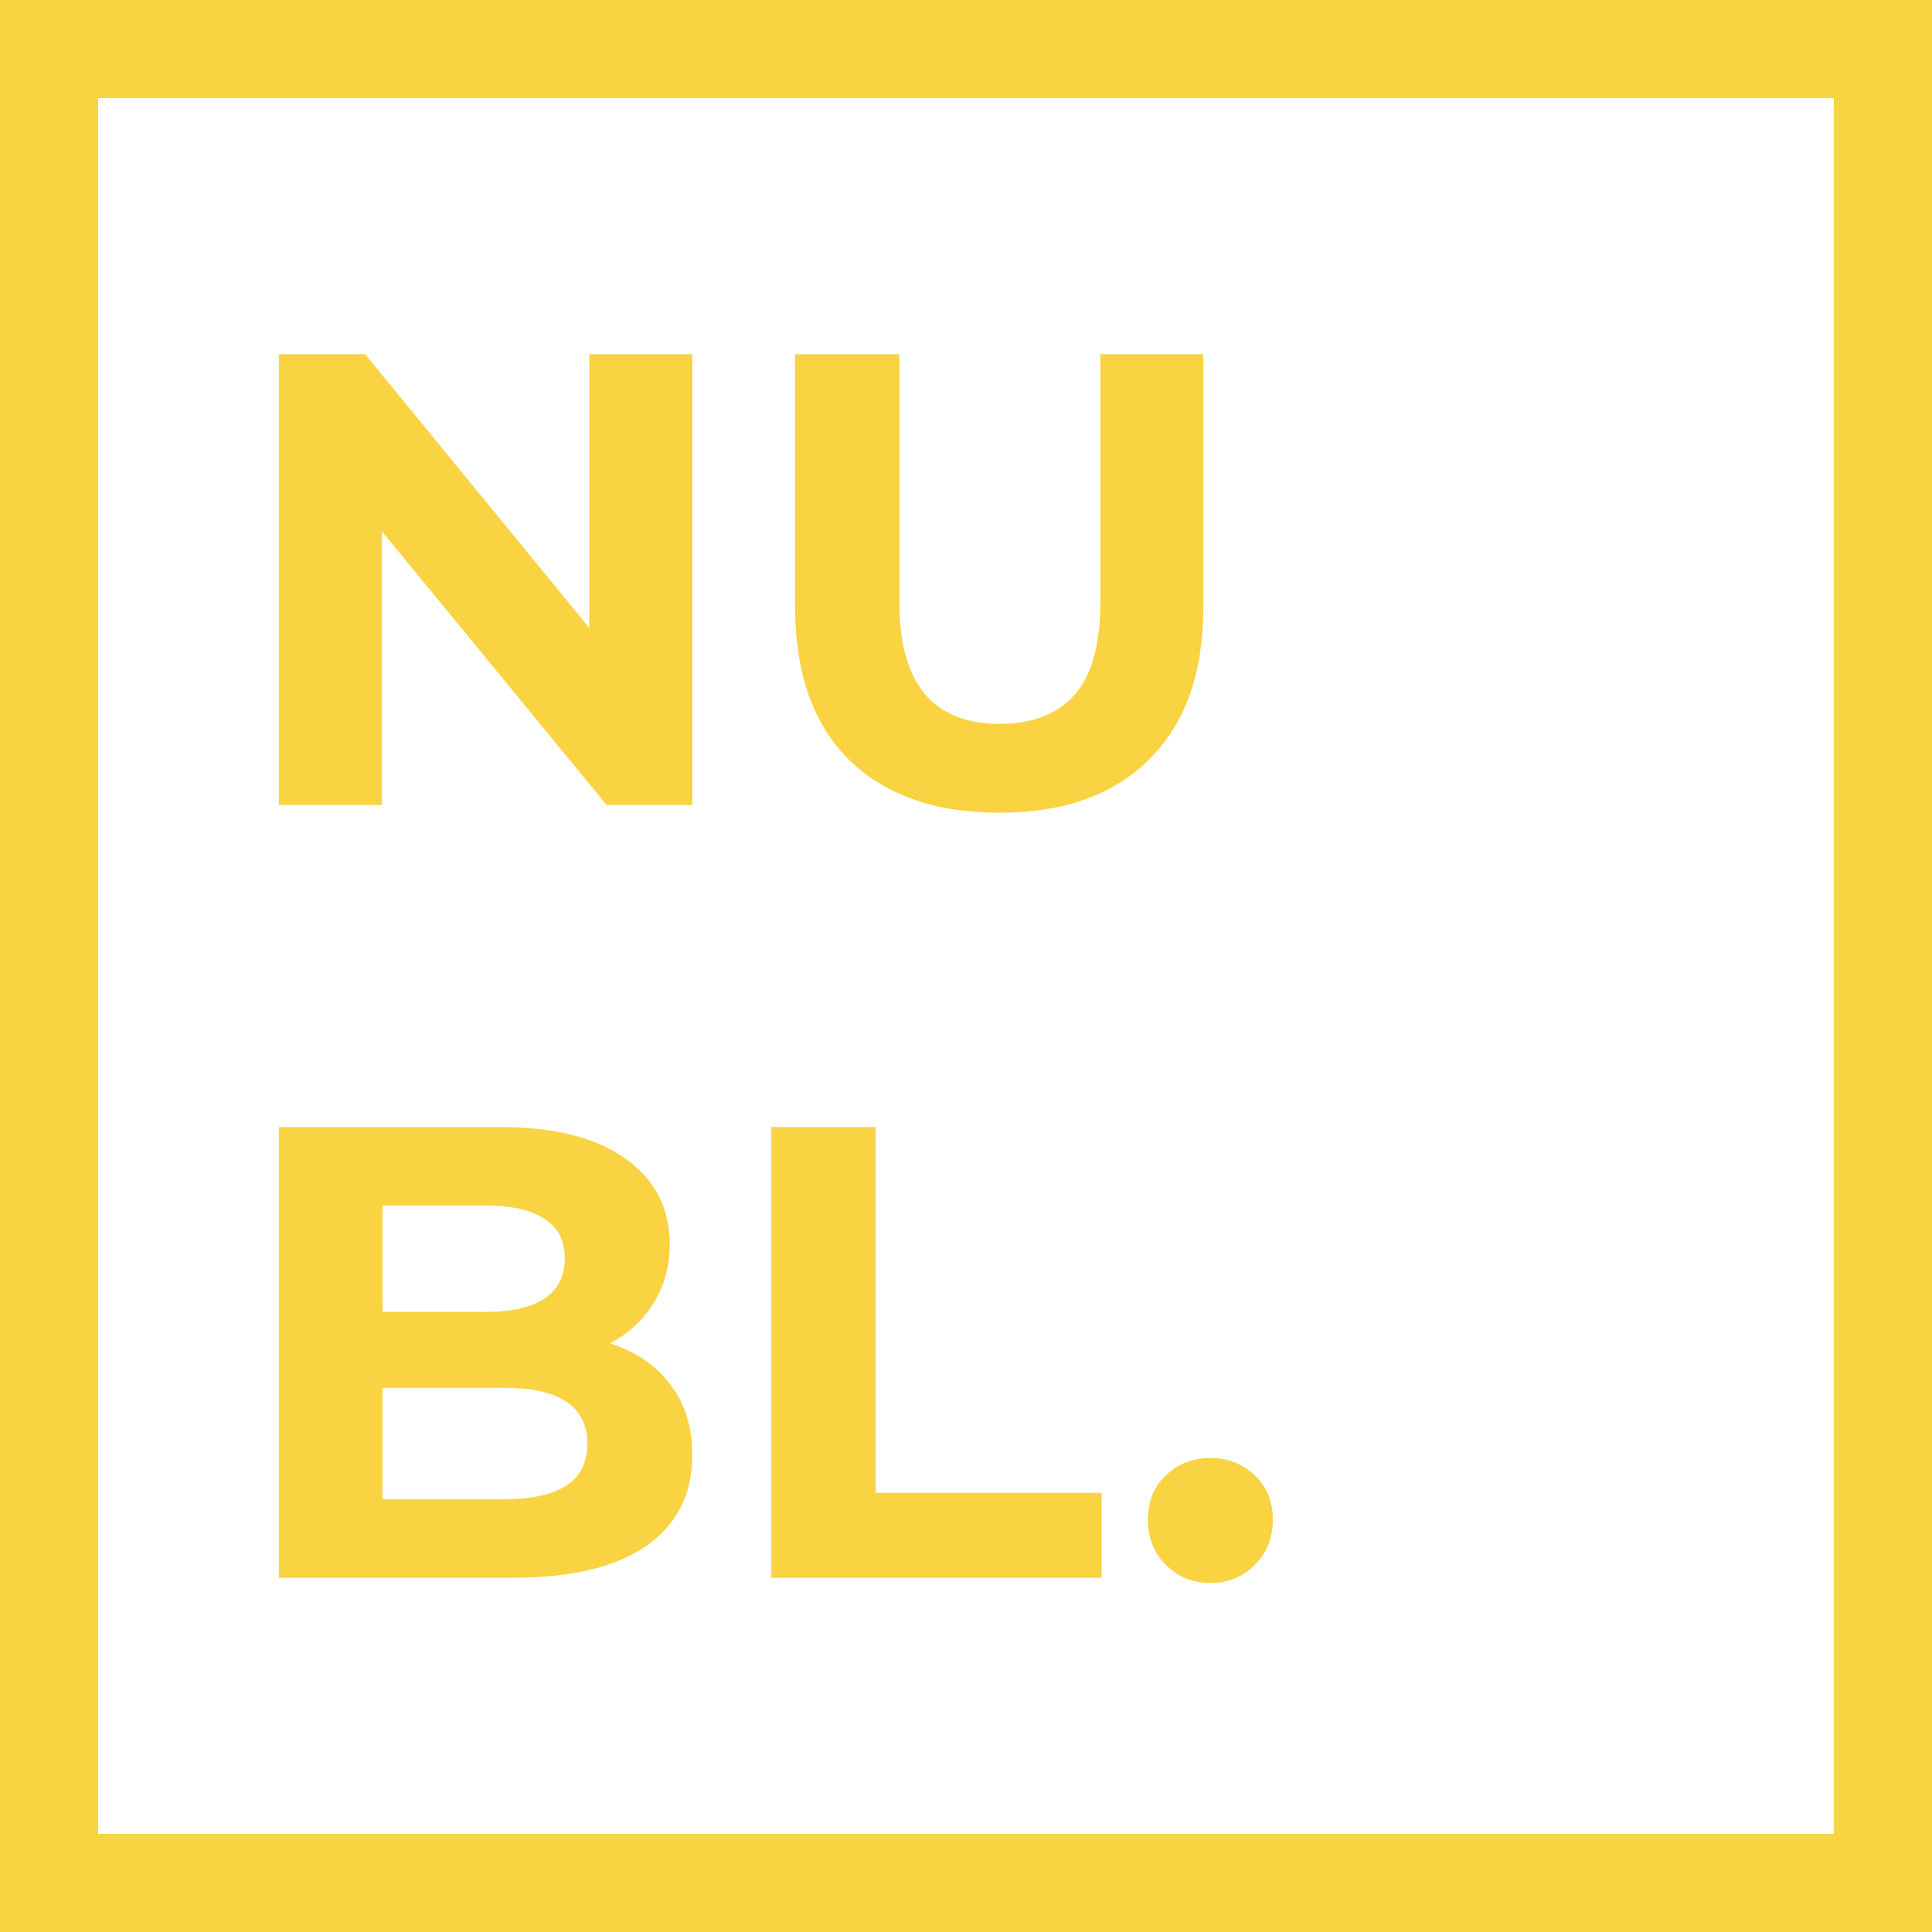 <svg width="60" height="60" viewBox="0 0 60 60" fill="none" xmlns="http://www.w3.org/2000/svg">
<rect x="1.525" y="1.525" width="56.95" height="56.95" stroke="#F9D342" stroke-width="3.05"/>
<path d="M21.5 11V25H18.84L11.86 16.5V25H8.66V11H11.34L18.3 19.5V11H21.5ZM31.032 25.24C29.032 25.24 27.472 24.687 26.352 23.58C25.246 22.473 24.692 20.893 24.692 18.84V11H27.932V18.72C27.932 21.227 28.972 22.48 31.052 22.48C32.066 22.48 32.839 22.18 33.372 21.58C33.906 20.967 34.172 20.013 34.172 18.72V11H37.372V18.84C37.372 20.893 36.812 22.473 35.692 23.58C34.586 24.687 33.032 25.24 31.032 25.24ZM18.94 41.72C19.74 41.973 20.367 42.4 20.82 43C21.273 43.587 21.5 44.313 21.5 45.18C21.5 46.407 21.02 47.353 20.06 48.02C19.113 48.673 17.727 49 15.9 49H8.66V35H15.5C17.207 35 18.513 35.327 19.42 35.98C20.34 36.633 20.8 37.52 20.8 38.64C20.8 39.32 20.633 39.927 20.3 40.46C19.98 40.993 19.527 41.413 18.94 41.72ZM11.88 37.44V40.74H15.1C15.9 40.74 16.507 40.6 16.92 40.32C17.333 40.04 17.54 39.627 17.54 39.08C17.54 38.533 17.333 38.127 16.92 37.86C16.507 37.58 15.9 37.44 15.1 37.44H11.88ZM15.66 46.56C16.513 46.56 17.153 46.42 17.58 46.14C18.02 45.86 18.24 45.427 18.24 44.84C18.24 43.68 17.38 43.1 15.66 43.1H11.88V46.56H15.66ZM23.953 35H27.193V46.36H34.213V49H23.953V35ZM37.589 49.16C37.042 49.16 36.582 48.973 36.209 48.6C35.835 48.227 35.649 47.76 35.649 47.2C35.649 46.627 35.835 46.167 36.209 45.82C36.582 45.46 37.042 45.28 37.589 45.28C38.135 45.28 38.595 45.46 38.969 45.82C39.342 46.167 39.529 46.627 39.529 47.2C39.529 47.76 39.342 48.227 38.969 48.6C38.595 48.973 38.135 49.16 37.589 49.16Z" fill="#F9D342"/>
</svg>
